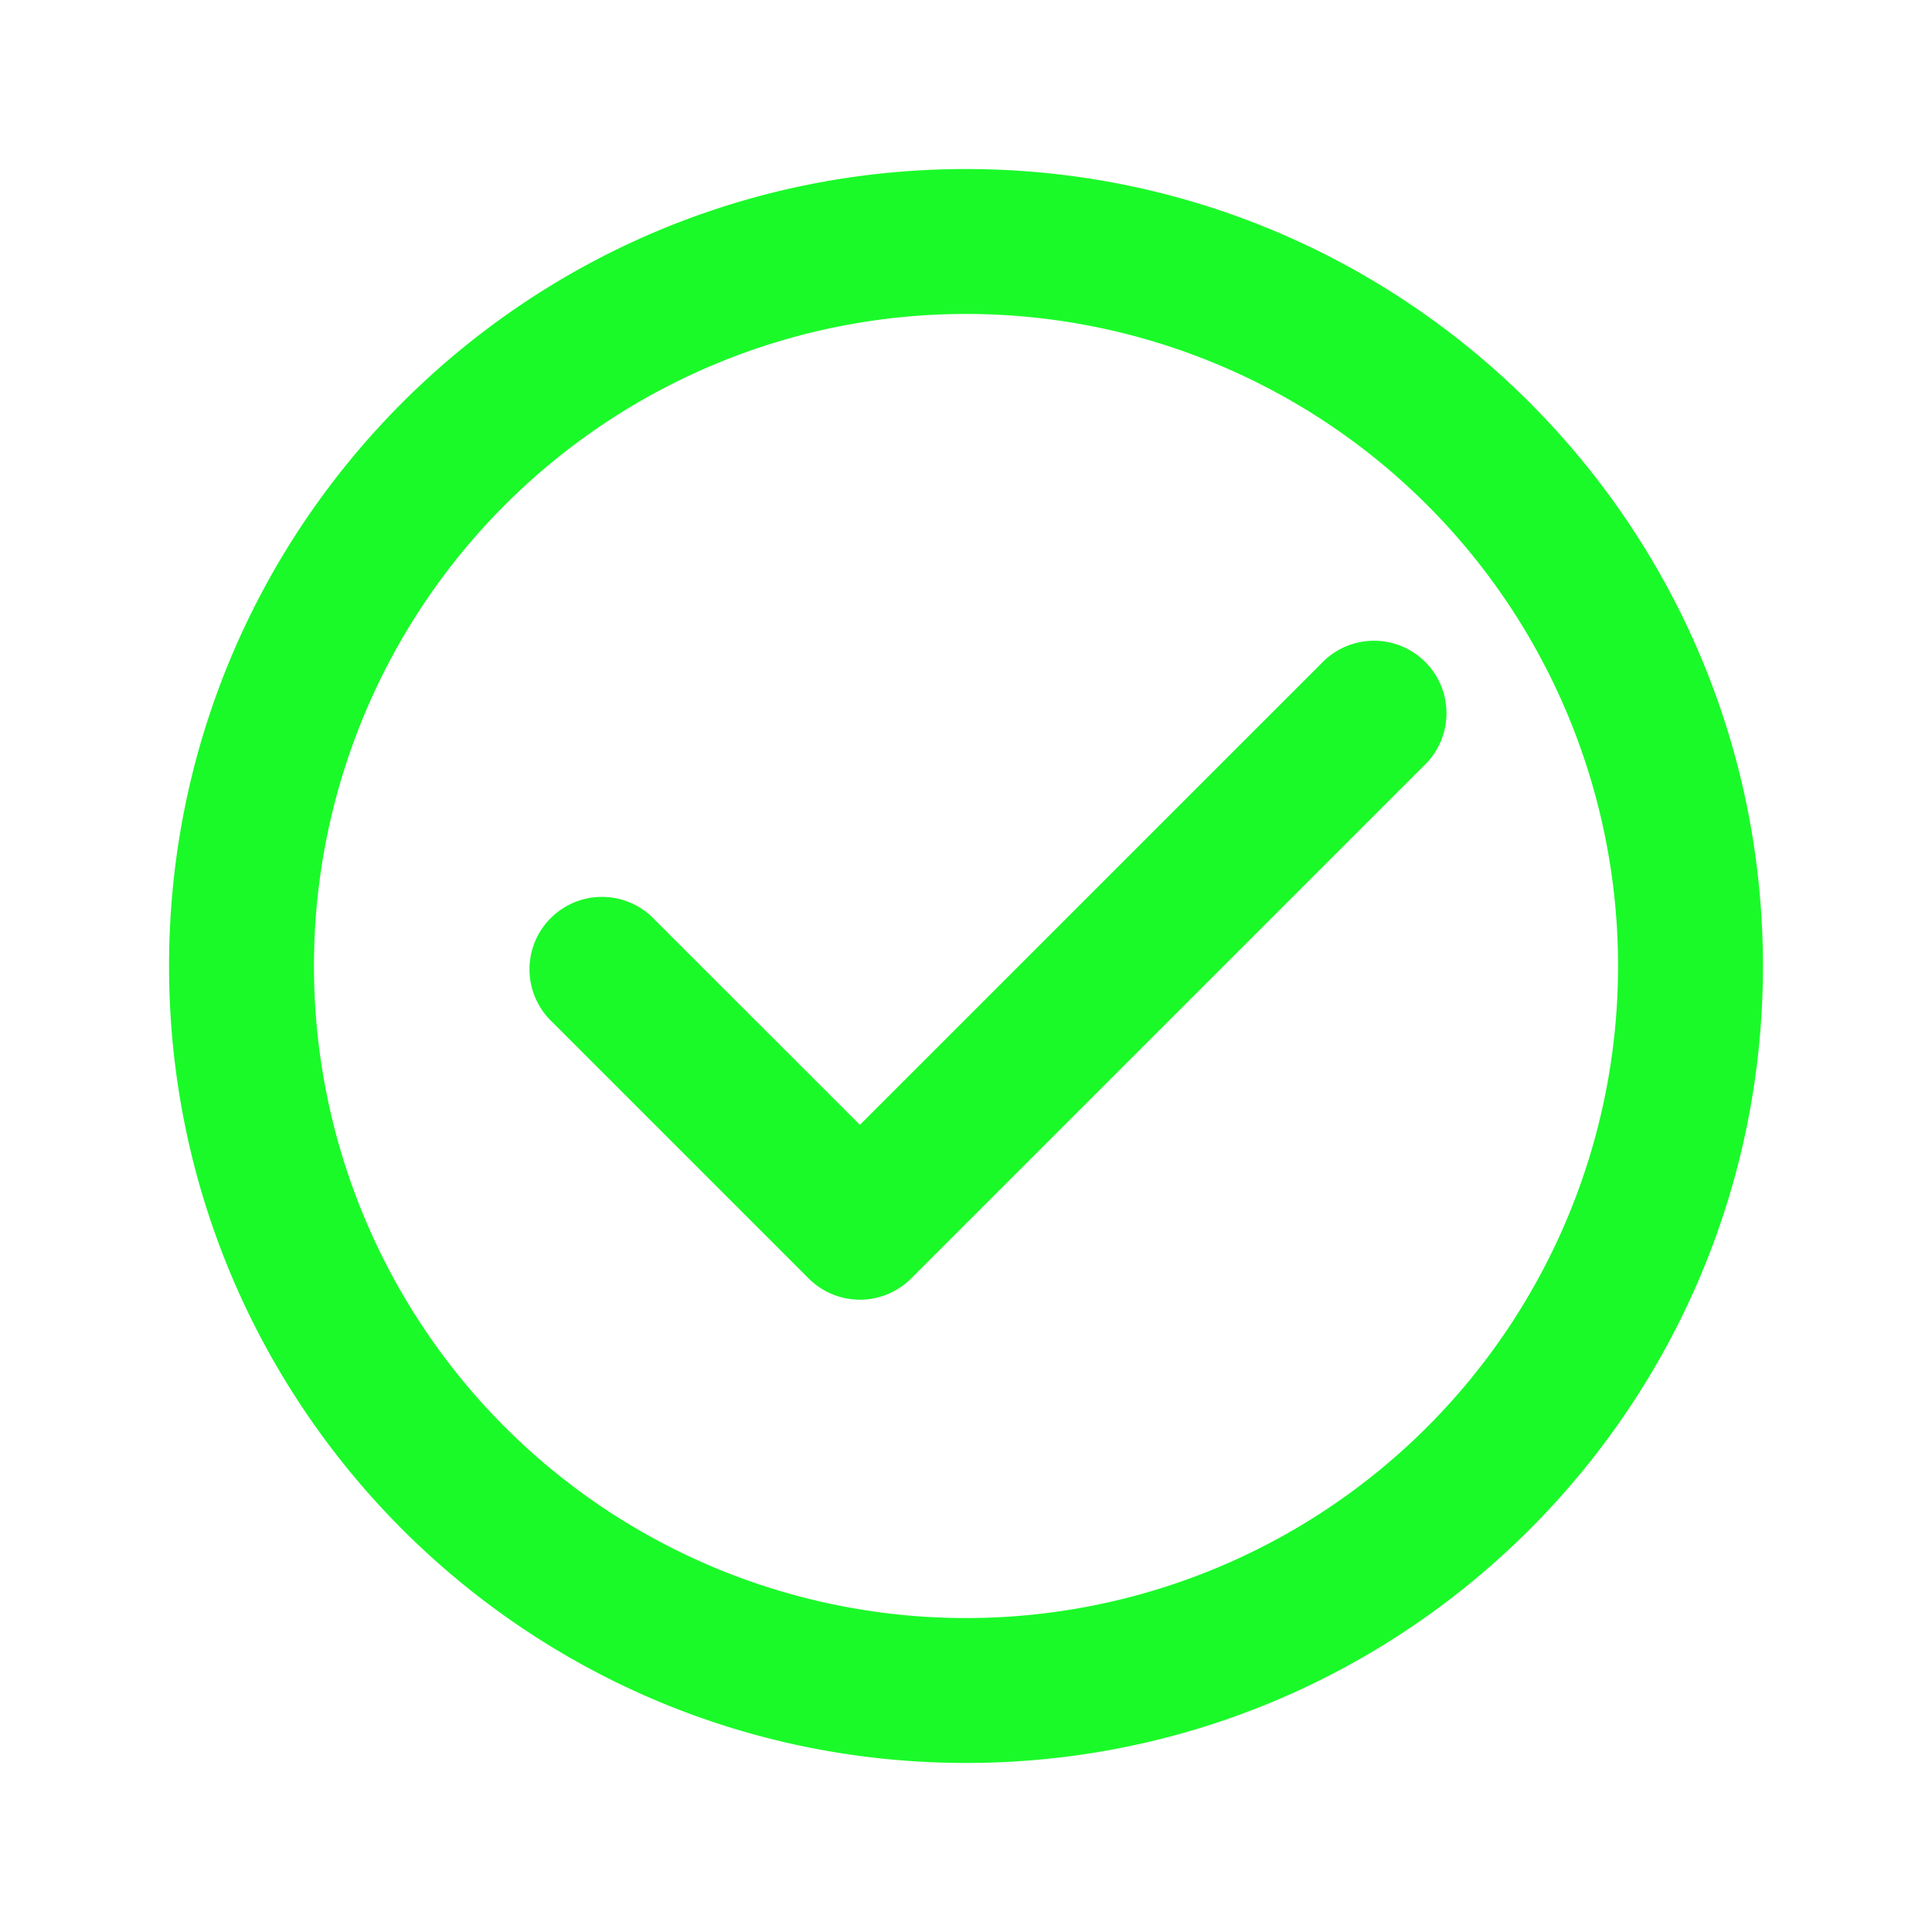 <svg t="1647157841712" class="icon" viewBox="0 0 1024 1024" version="1.1" xmlns="http://www.w3.org/2000/svg" p-id="2932" width="32" height="32"><path d="M512 934.4c-233.301 0-422.4-189.099-422.4-422.4S278.699 89.6 512 89.6s422.4 189.099 422.4 422.4-189.099 422.4-422.4 422.4z m0-76.8a345.6 345.6 0 1 0 0-691.2 345.6 345.6 0 0 0 0 691.2z m188.16-505.771a38.4 38.4 0 1 1 54.272 54.272l-271.531 271.531a38.4 38.4 0 0 1-54.272 0L292.864 541.867a38.4 38.4 0 1 1 54.272-54.272l108.629 108.587 244.395-244.352z" p-id="2933" fill="#1afa29"></path></svg>
